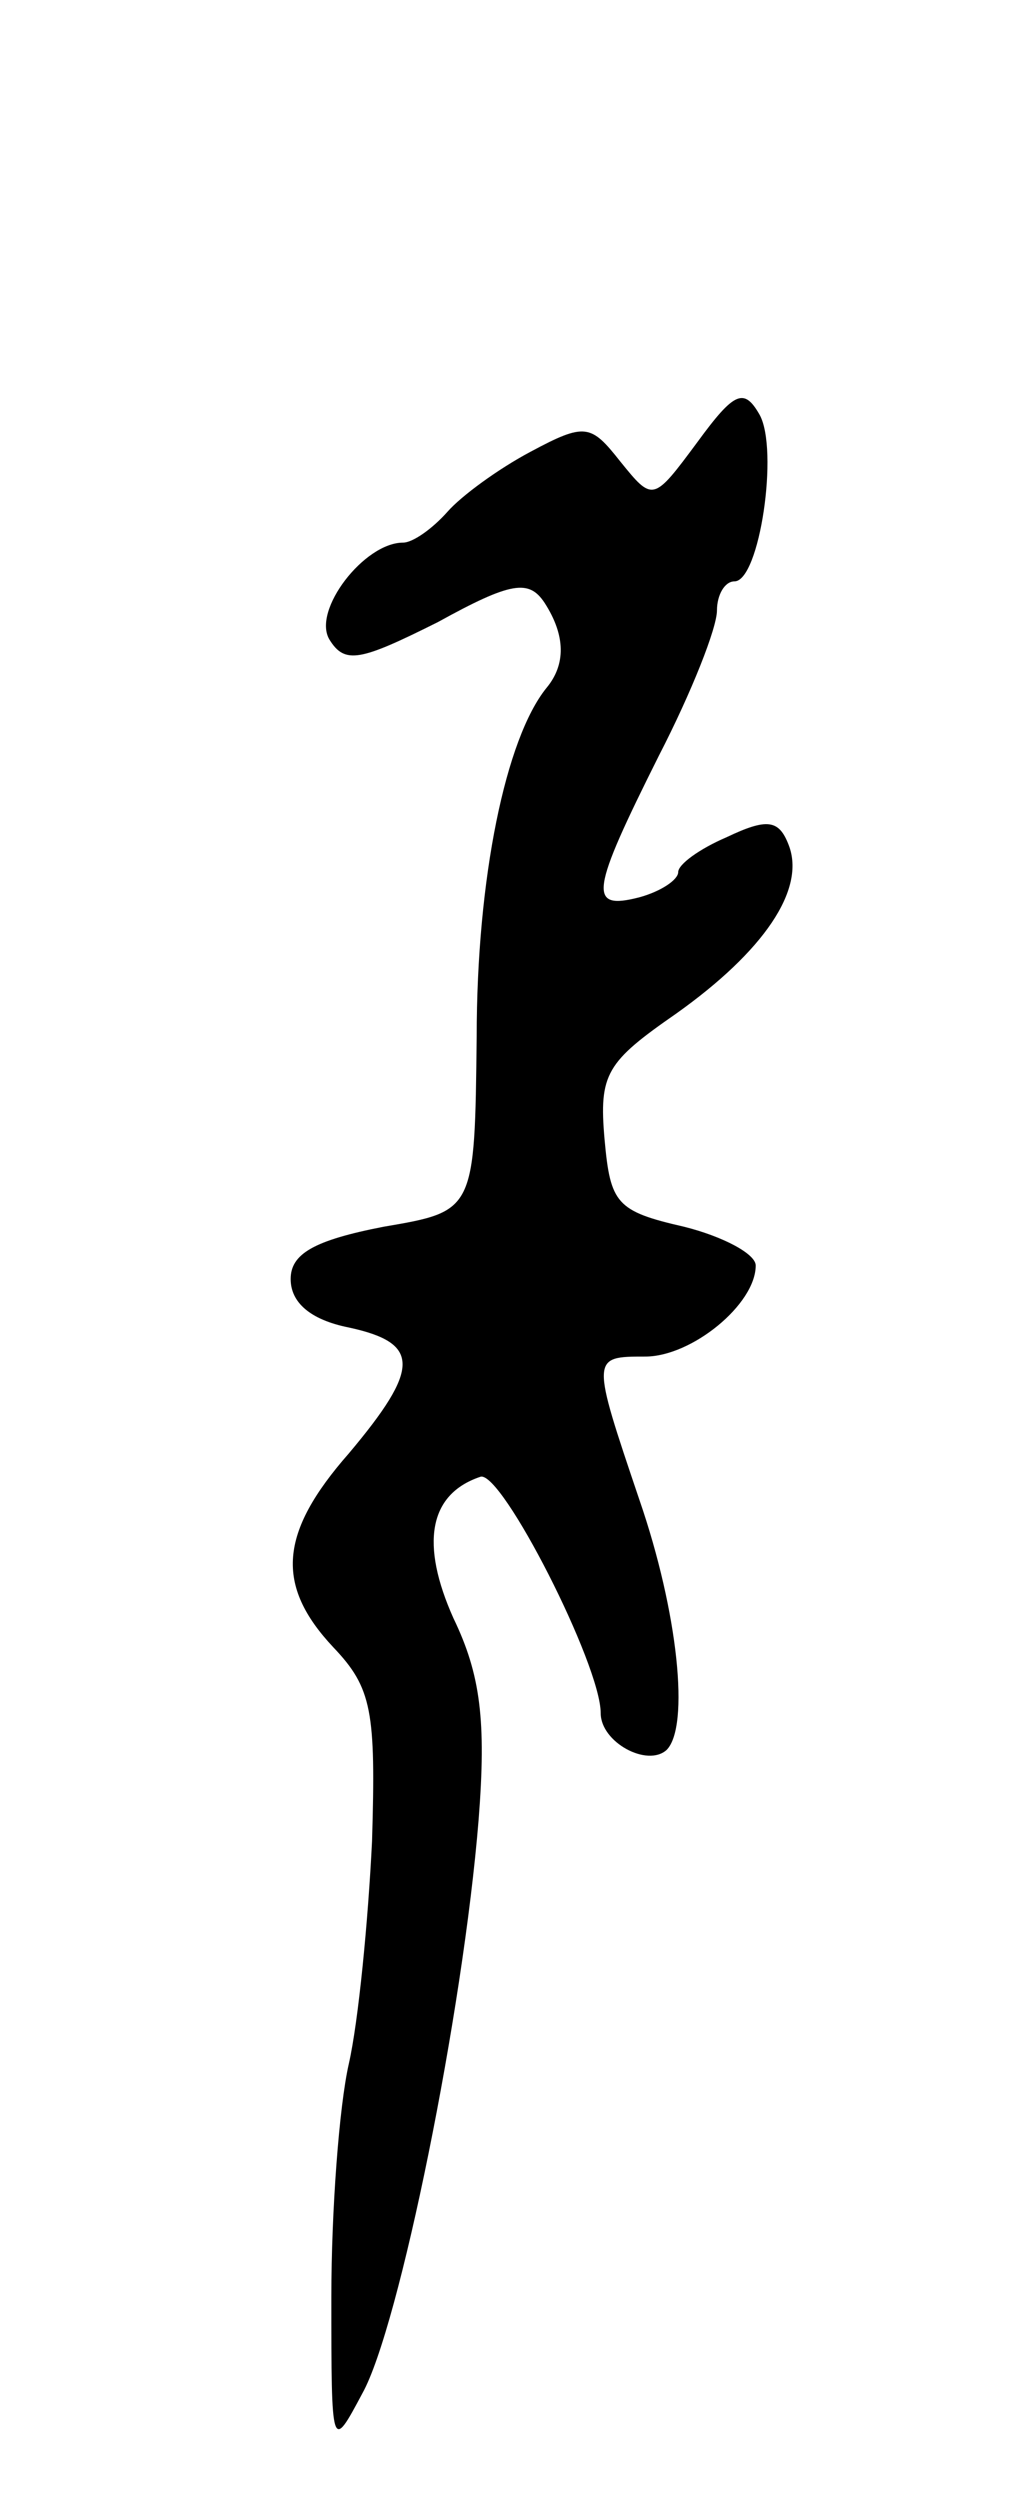 <svg version="1.0" xmlns="http://www.w3.org/2000/svg"
 width="53pt" height="129pt" viewBox="0 0 53 129"
 preserveAspectRatio="xMidYMid meet">
<g transform="translate(0,129) scale(0.1,-0.1)"
fill="#000000" stroke="none">
<path d="M360 1062 c-23 -31 -23 -31 -40 -10 -15 19 -18 20 -46 5 -17 -9 -36
-23 -43 -31 -8 -9 -18 -16 -23 -16 -20 0 -47 -35 -38 -50 8 -13 16 -11 56 9
38 21 47 22 55 10 11 -17 11 -32 1 -44 -21 -26 -36 -98 -36 -180 -1 -90 -1
-90 -48 -98 -36 -7 -48 -14 -48 -27 0 -12 10 -21 30 -25 37 -8 37 -21 0 -65
-36 -41 -38 -68 -8 -100 20 -21 22 -33 20 -100 -2 -41 -7 -93 -12 -115 -5 -22
-9 -76 -9 -120 0 -80 0 -80 16 -50 19 34 52 197 60 296 4 51 1 75 -13 104 -17
38 -13 64 14 73 11 3 62 -97 62 -122 0 -15 24 -28 34 -19 12 12 6 71 -14 129
-25 74 -25 74 3 74 24 0 57 27 57 47 0 6 -17 15 -37 20 -35 8 -38 12 -41 45
-3 34 1 40 37 65 45 32 67 64 58 87 -5 13 -11 14 -32 4 -14 -6 -25 -14 -25
-18 0 -4 -9 -10 -20 -13 -27 -7 -25 3 10 73 17 33 30 66 30 75 0 8 4 15 9 15
13 0 23 68 13 86 -8 14 -13 12 -32 -14z"/>
</g>
</svg>
